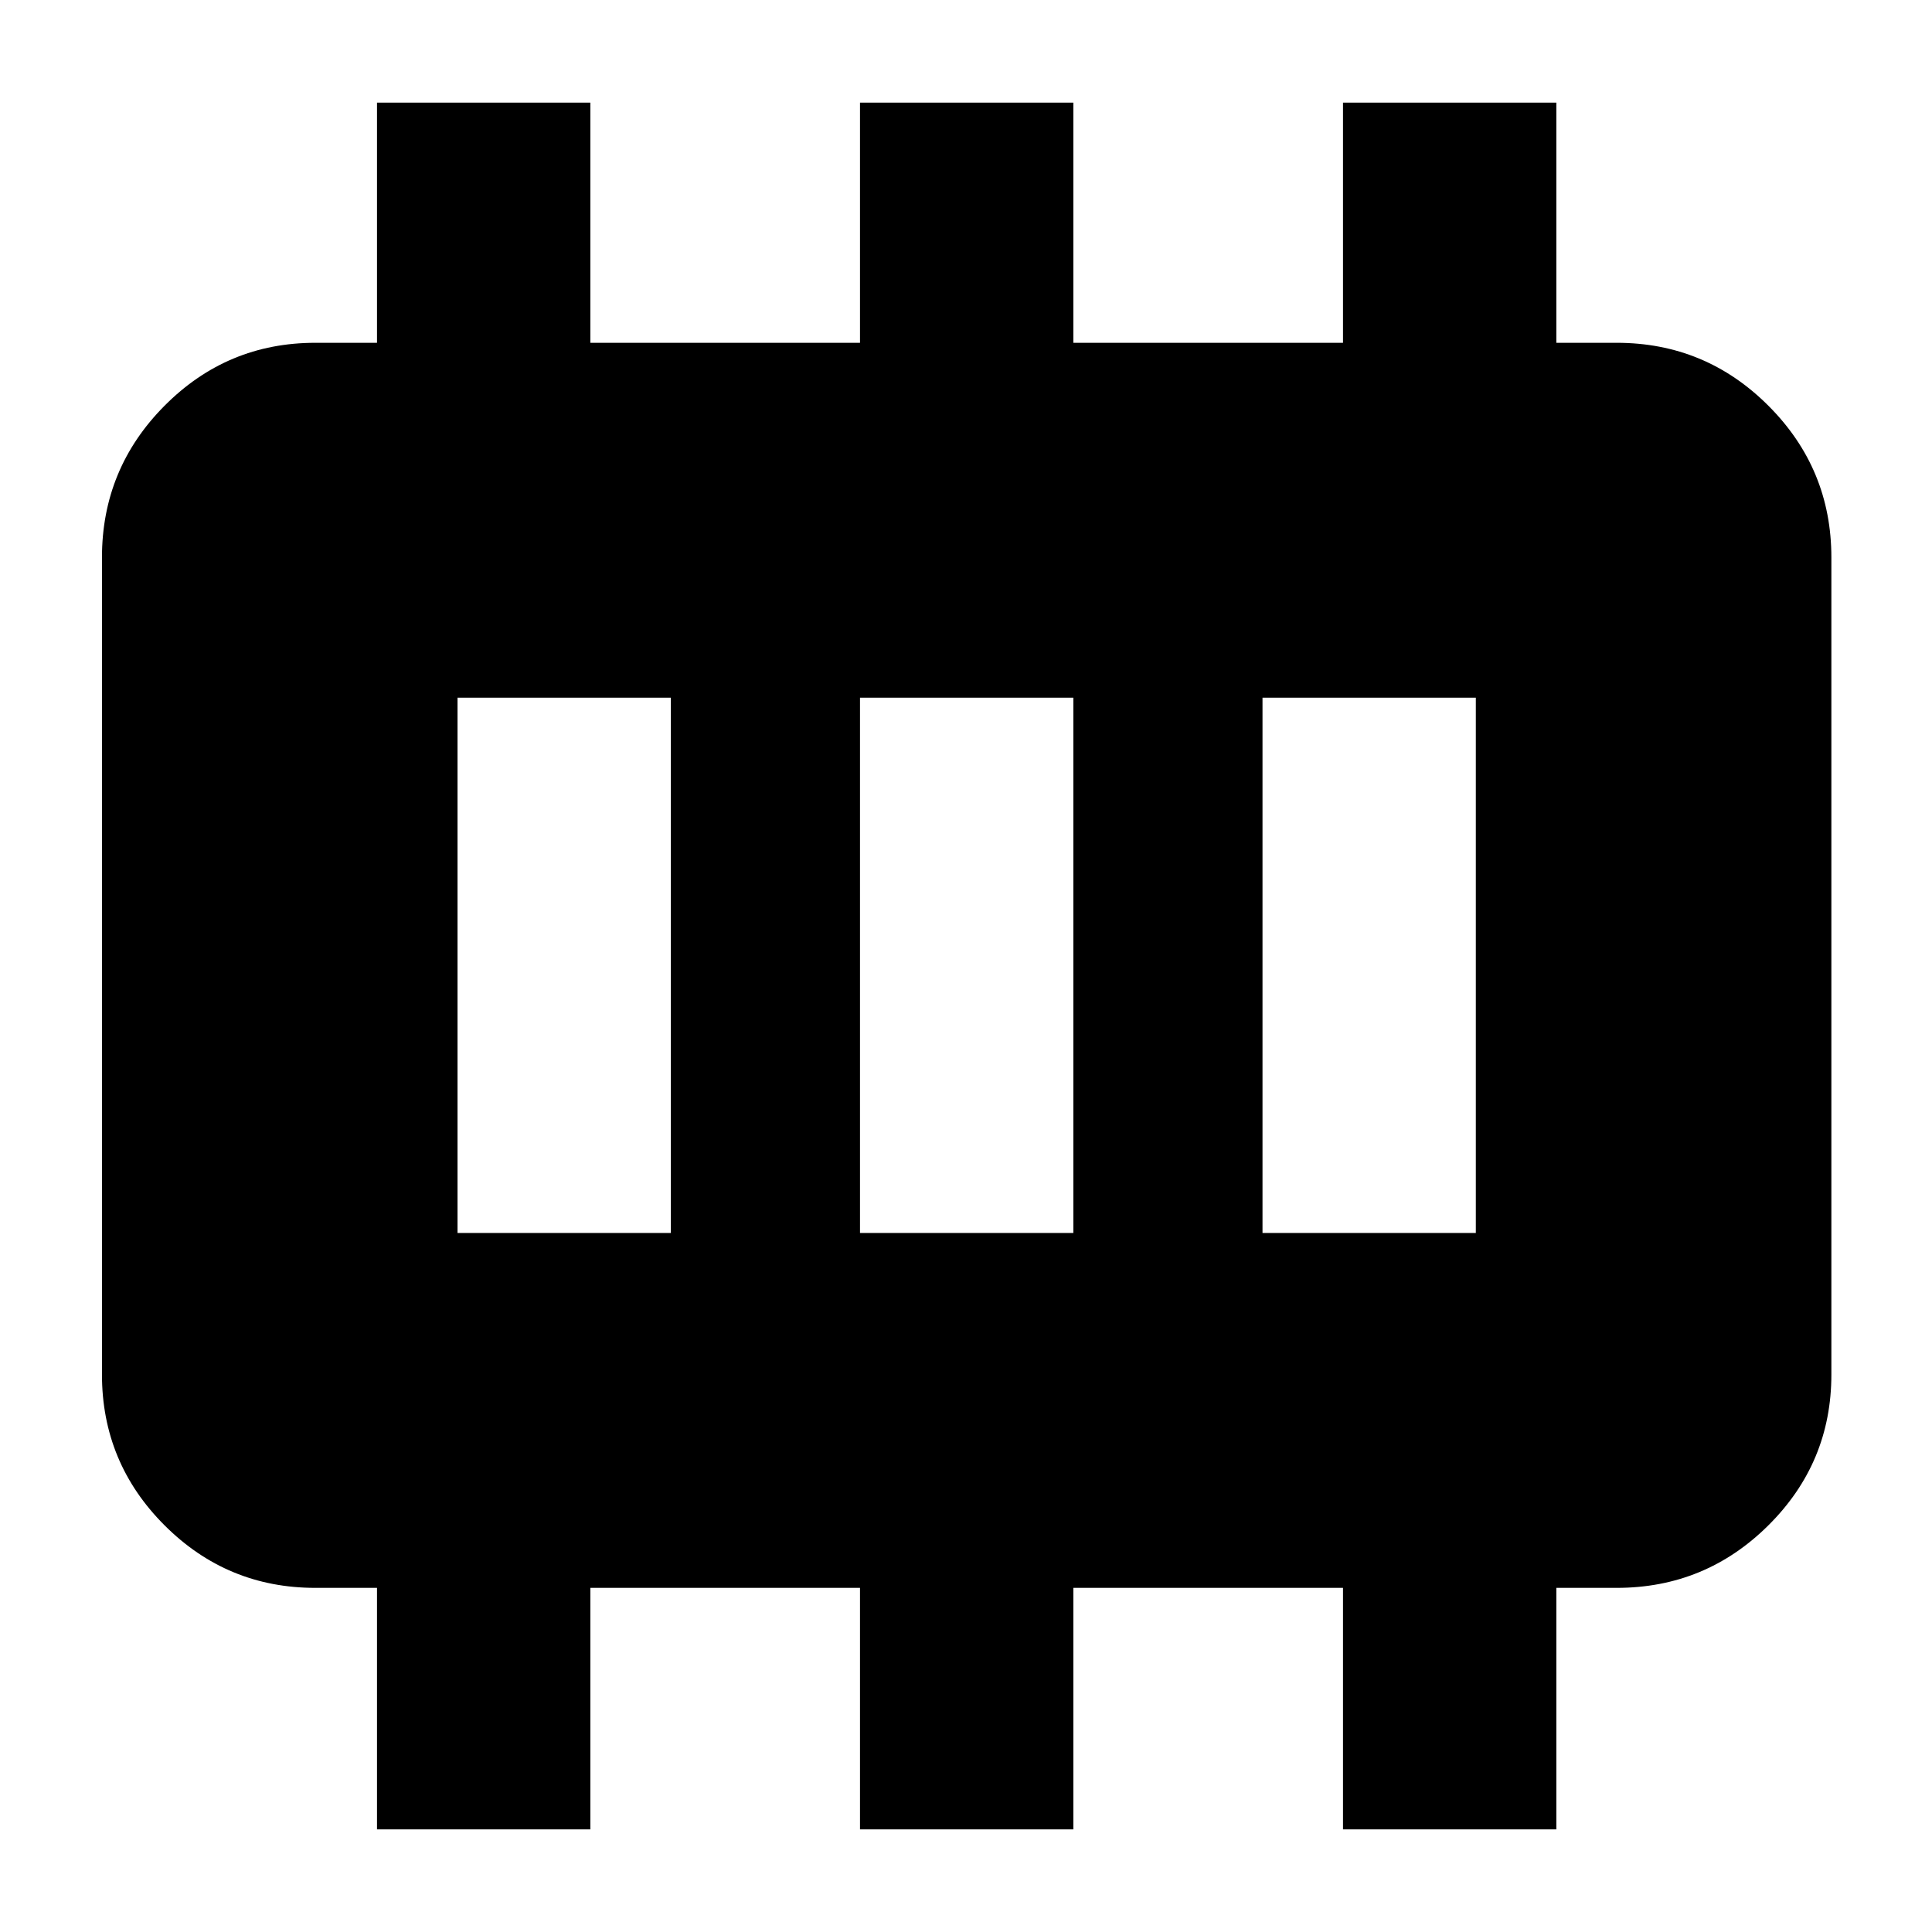 <svg xmlns="http://www.w3.org/2000/svg" height="40" viewBox="0 96 960 960" width="40"><path d="M227.334 708.666h105.999V442.667H227.334v265.999Zm200 0h105.999V442.667H427.334v265.999Zm200 0h105.999V442.667H627.334v265.999Zm-440 296.334V885h-30.668q-43.824 0-74.912-31.088Q50.667 822.825 50.667 779V373q0-44.1 31.087-75.383 31.088-31.283 74.912-31.283h30.668V147.001h105.999v119.333h134.001V147.001h105.999v119.333h134.001V147.001h105.999v119.333h30.001q44.099 0 75.382 31.283Q910 328.9 910 373v406q0 43.825-31.284 74.912Q847.433 885 803.334 885h-30.001v120H667.334V885H533.333v120H427.334V885H293.333v120H187.334Z"/></svg>